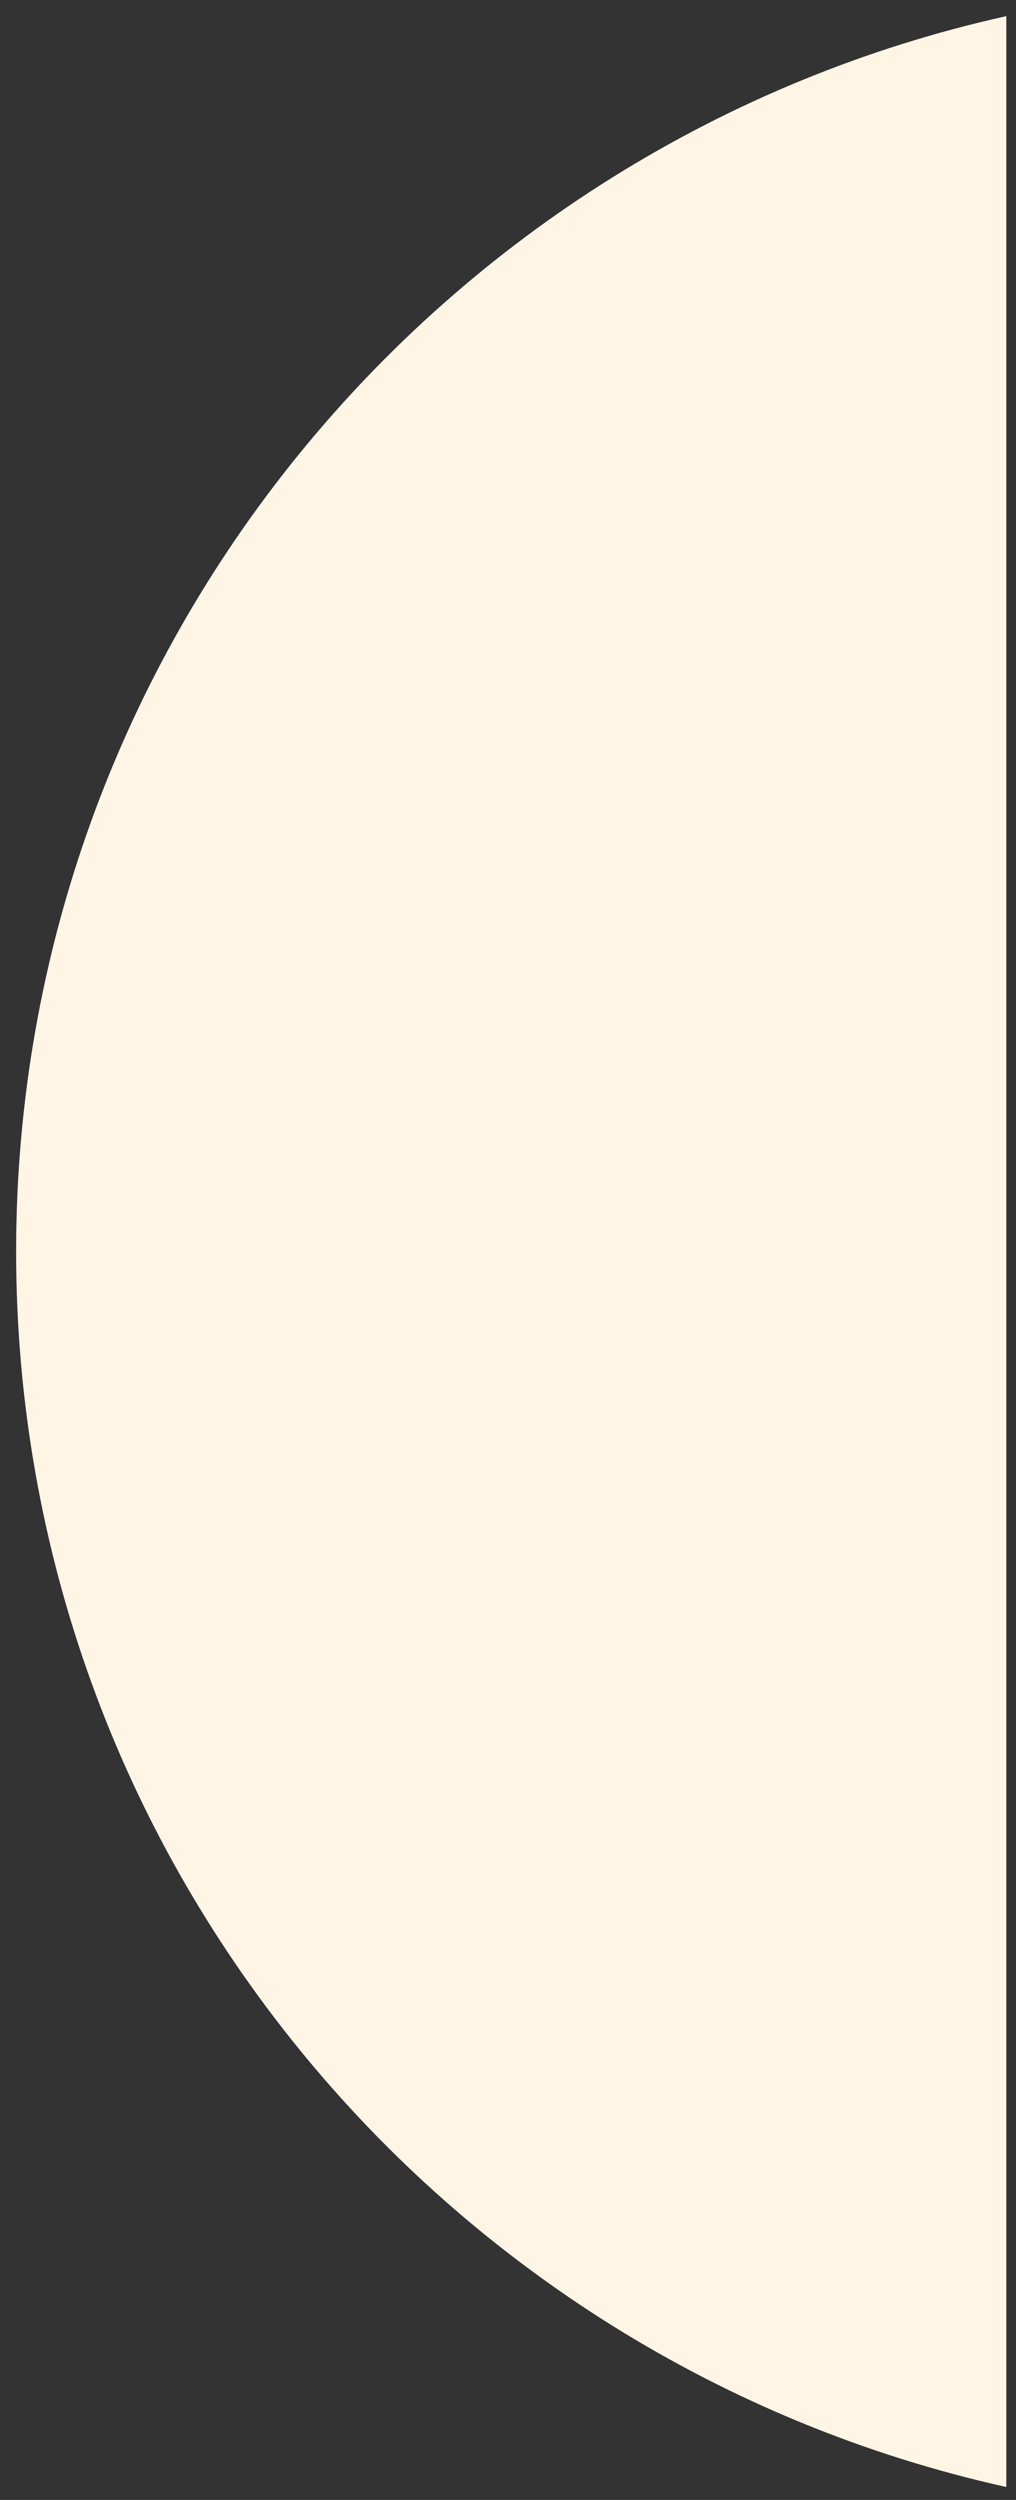 <?xml version="1.0" encoding="UTF-8"?>
<svg xmlns="http://www.w3.org/2000/svg" version="1.1" viewBox="0 0 63 155">
  <rect x="0" y="0" width="63" height="155" fill="#333333" stroke="none"/>
  <defs>
    <style>
      .cls-1 {
        fill: #FFF5E4;
        fill-rule: evenodd;
      }
    </style>
  </defs>
  <!-- Generator: Adobe Illustrator 28.6.0, SVG Export Plug-In . SVG Version: 1.2.0 Build 709)  -->
  <g>
    <g id="laguna--moon--half-01">
      <path class="cls-1" d="M62.4,1C27.3,8.8,1,40.1,1,77.6s26.3,68.8,61.4,76.6V.9h0Z"/>
    </g>
  </g>
</svg>